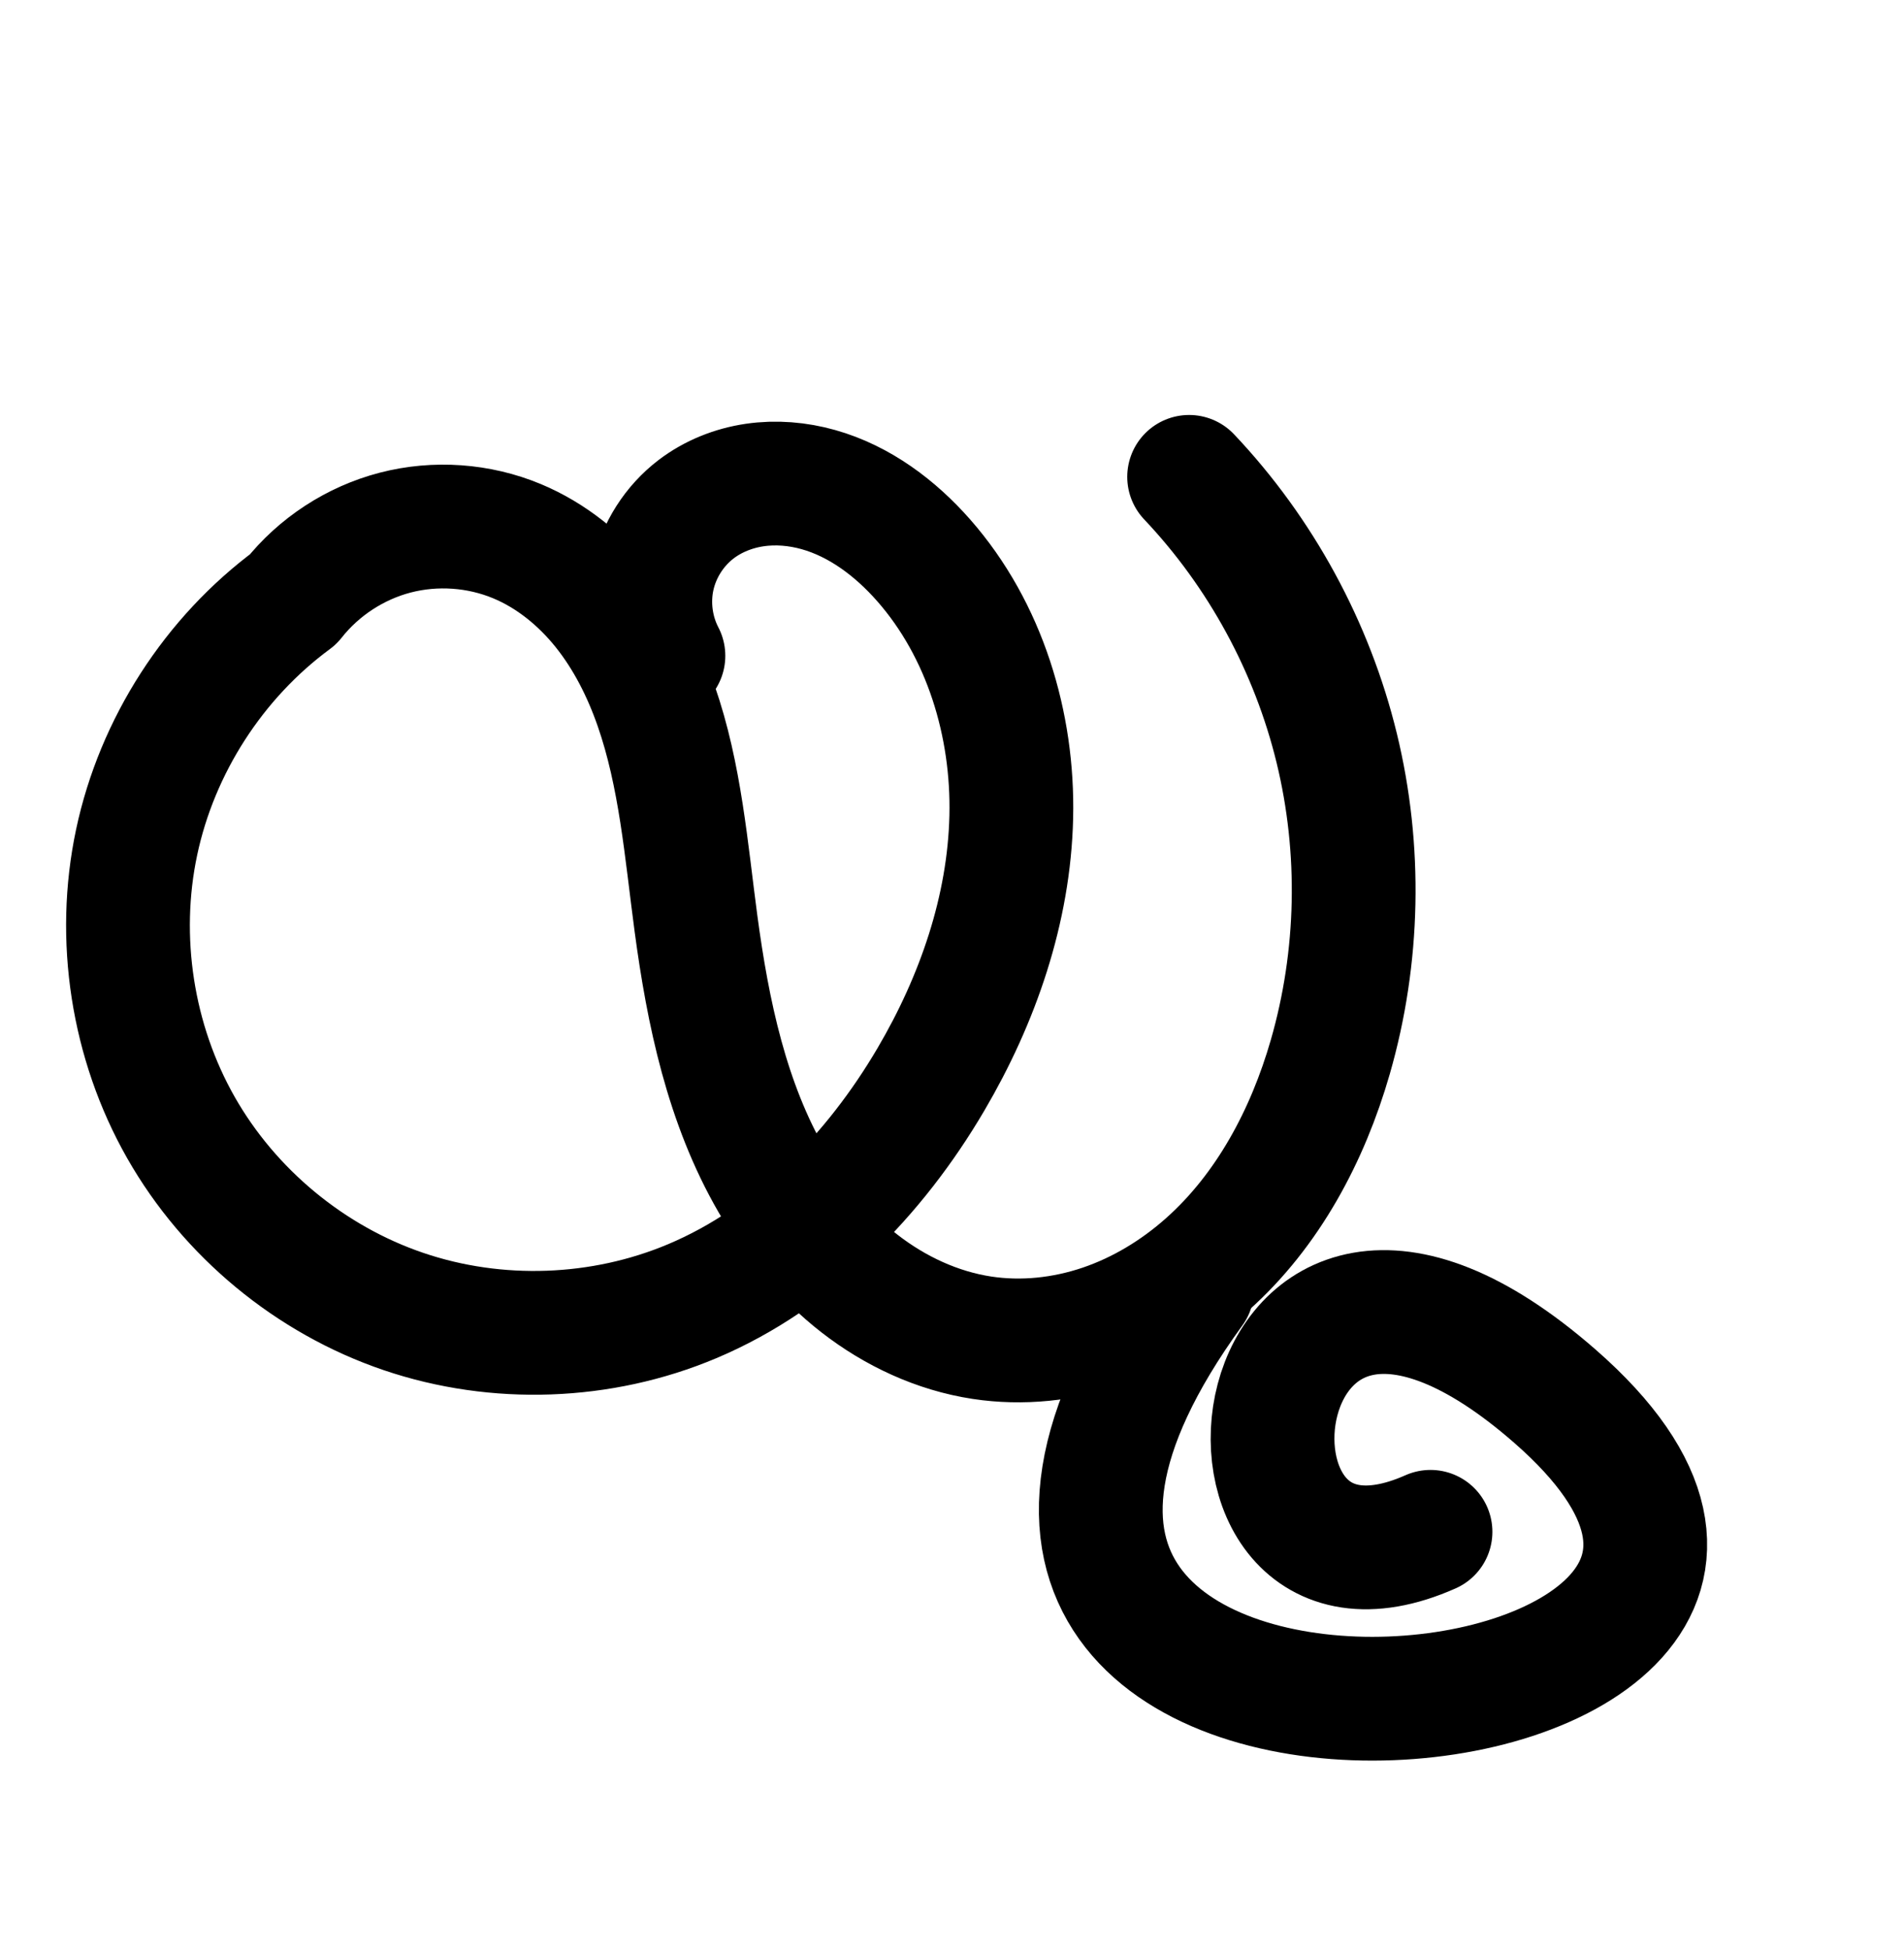 <?xml version="1.0" encoding="UTF-8" standalone="no"?>
<!-- Created with Inkscape (http://www.inkscape.org/) -->

<svg
   xmlns:dc="http://purl.org/dc/elements/1.1/"
   xmlns:cc="http://creativecommons.org/ns#"
   xmlns:rdf="http://www.w3.org/1999/02/22-rdf-syntax-ns#"
   xmlns:svg="http://www.w3.org/2000/svg"
   xmlns="http://www.w3.org/2000/svg"
   xmlns:sodipodi="http://sodipodi.sourceforge.net/DTD/sodipodi-0.dtd"
   xmlns:inkscape="http://www.inkscape.org/namespaces/inkscape"
   sodipodi:docname="യൂ.svg"
   inkscape:version="0.91pre2 r13516"
   version="1.1"
   id="svg2992"
   height="2048"
   width="2000">
  <defs
     id="defs5498">
    <inkscape:path-effect
       effect="spiro"
       id="path-effect6255"
       is_visible="true" />
  </defs>
  <sodipodi:namedview
     inkscape:window-height="857"
     inkscape:window-width="1600"
     inkscape:pageshadow="2"
     inkscape:pageopacity="0.0"
     borderopacity="1.0"
     bordercolor="#666666"
     pagecolor="#ffffff"
     id="base"
     showgrid="true"
     showguides="true"
     inkscape:guide-bbox="true"
     inkscape:zoom="0.25"
     inkscape:cx="114.4613"
     inkscape:cy="619.38446"
     inkscape:window-x="1593"
     inkscape:window-y="-12"
     inkscape:current-layer="layer1"
     inkscape:window-maximized="1">
    <sodipodi:guide
       orientation="horizontal"
       position="0,600"
       id="guide5596" />
    <inkscape:grid
       type="xygrid"
       id="grid3769"
       empspacing="3"
       visible="true"
       enabled="true"
       snapvisiblegridlinesonly="true"
       spacingx="4px"
       units="px"
       dotted="true"
       spacingy="4px" />
    <sodipodi:guide
       orientation="0,1"
       position="-1040,1600"
       id="guide2985" />
  </sodipodi:namedview>
  <g
     inkscape:label="Layer 1"
     inkscape:groupmode="layer"
     id="layer1"
     transform="translate(0,1048)">
    <path
       style="fill:none;fill-rule:evenodd;stroke:#000000;stroke-width:130;stroke-linecap:round;stroke-linejoin:round;stroke-miterlimit:4;stroke-dasharray:none;stroke-opacity:1"
       d="m 1252.342,305.949 c -444.49,611.51 822.583,498.086 380.877,112.336 -339.785,-296.74 -393.368,259.173 -130.58,142.519"
       id="path4798"
       inkscape:connector-curvature="0"
       sodipodi:nodetypes="csc" />
    <path
       style="fill:none;fill-rule:evenodd;stroke:#000000;stroke-width:130;stroke-linecap:round;stroke-linejoin:round;stroke-miterlimit:4;stroke-dasharray:none;stroke-opacity:1"
       d="m 696.873,-359.225 c -13.185,-25.301 -17.134,-55.29 -10.947,-83.141 6.187,-27.851 22.46,-53.348 45.117,-70.687 17.876,-13.681 39.467,-22.261 61.739,-25.529 22.272,-3.267 45.195,-1.301 66.866,4.79 43.342,12.182 80.857,40.433 110.584,74.244 64.152,72.967 94.29,172.367 92.026,269.499 C 1059.994,-92.917 1027.074,1.893 977.848,85.658 919.036,185.736 834.03,273.526 727.063,318.611 631.8,358.763 521.777,362.695 423.89,329.444 326.003,296.194 241.138,226.063 190.039,136.195 138.941,46.326 122.071,-62.466 143.554,-163.589 c 21.483,-101.123 81.125,-193.662 164.345,-254.994 26.94,-34.137 65.25,-59.142 107.343,-70.064 42.093,-10.922 87.727,-7.697 127.866,9.036 35.835,14.939 66.893,40.216 91.191,70.497 24.298,30.281 42.034,65.466 54.83,102.121 25.591,73.311 31.62,151.709 41.913,228.673 12.565,93.949 32.473,188.914 79.999,270.923 23.763,41.005 54.373,78.338 91.781,107.437 37.408,29.098 81.76,49.776 128.613,56.908 42.323,6.442 86.101,1.738 126.641,-12.017 40.54,-13.756 77.854,-36.434 109.849,-64.879 63.988,-56.889 105.728,-135.645 129.43,-217.919 30.274,-105.089 32.634,-218.083 6.775,-324.345 -25.859,-106.262 -79.875,-205.537 -155.05,-284.965"
       id="path6253"
       inkscape:path-effect="#path-effect6255"
       inkscape:original-d="m 696.87318,-359.22455 c 0,-120.38729 -136.67944,-153.82822 34.16986,-153.82822 170.84926,0 222.10406,-247.46273 239.18906,53.50546 17.0849,300.96826 93.0405,324.49508 7.6159,545.20512 C 892.4233,306.36787 841.1888,266.68121 727.06344,318.61102 245.09251,542.2027 -162.90749,14.20268 307.8994,-418.58393 444.57883,-452.02486 364.21014,-540.77035 543.10881,-479.61184 822.878,-383.96962 611.44853,-339.16 731.04304,-78.32085 850.6375,182.51831 826.4167,377.01094 1031.4358,356.94638 1236.4549,336.88183 1409.5005,477.8329 1397.3552,62.131 c -14.1453,-484.15848 -11.5955,-609.30946 -148.2749,-609.30946"
       inkscape:connector-curvature="0"
       sodipodi:nodetypes="csssccssssc" />
  </g>
</svg>
